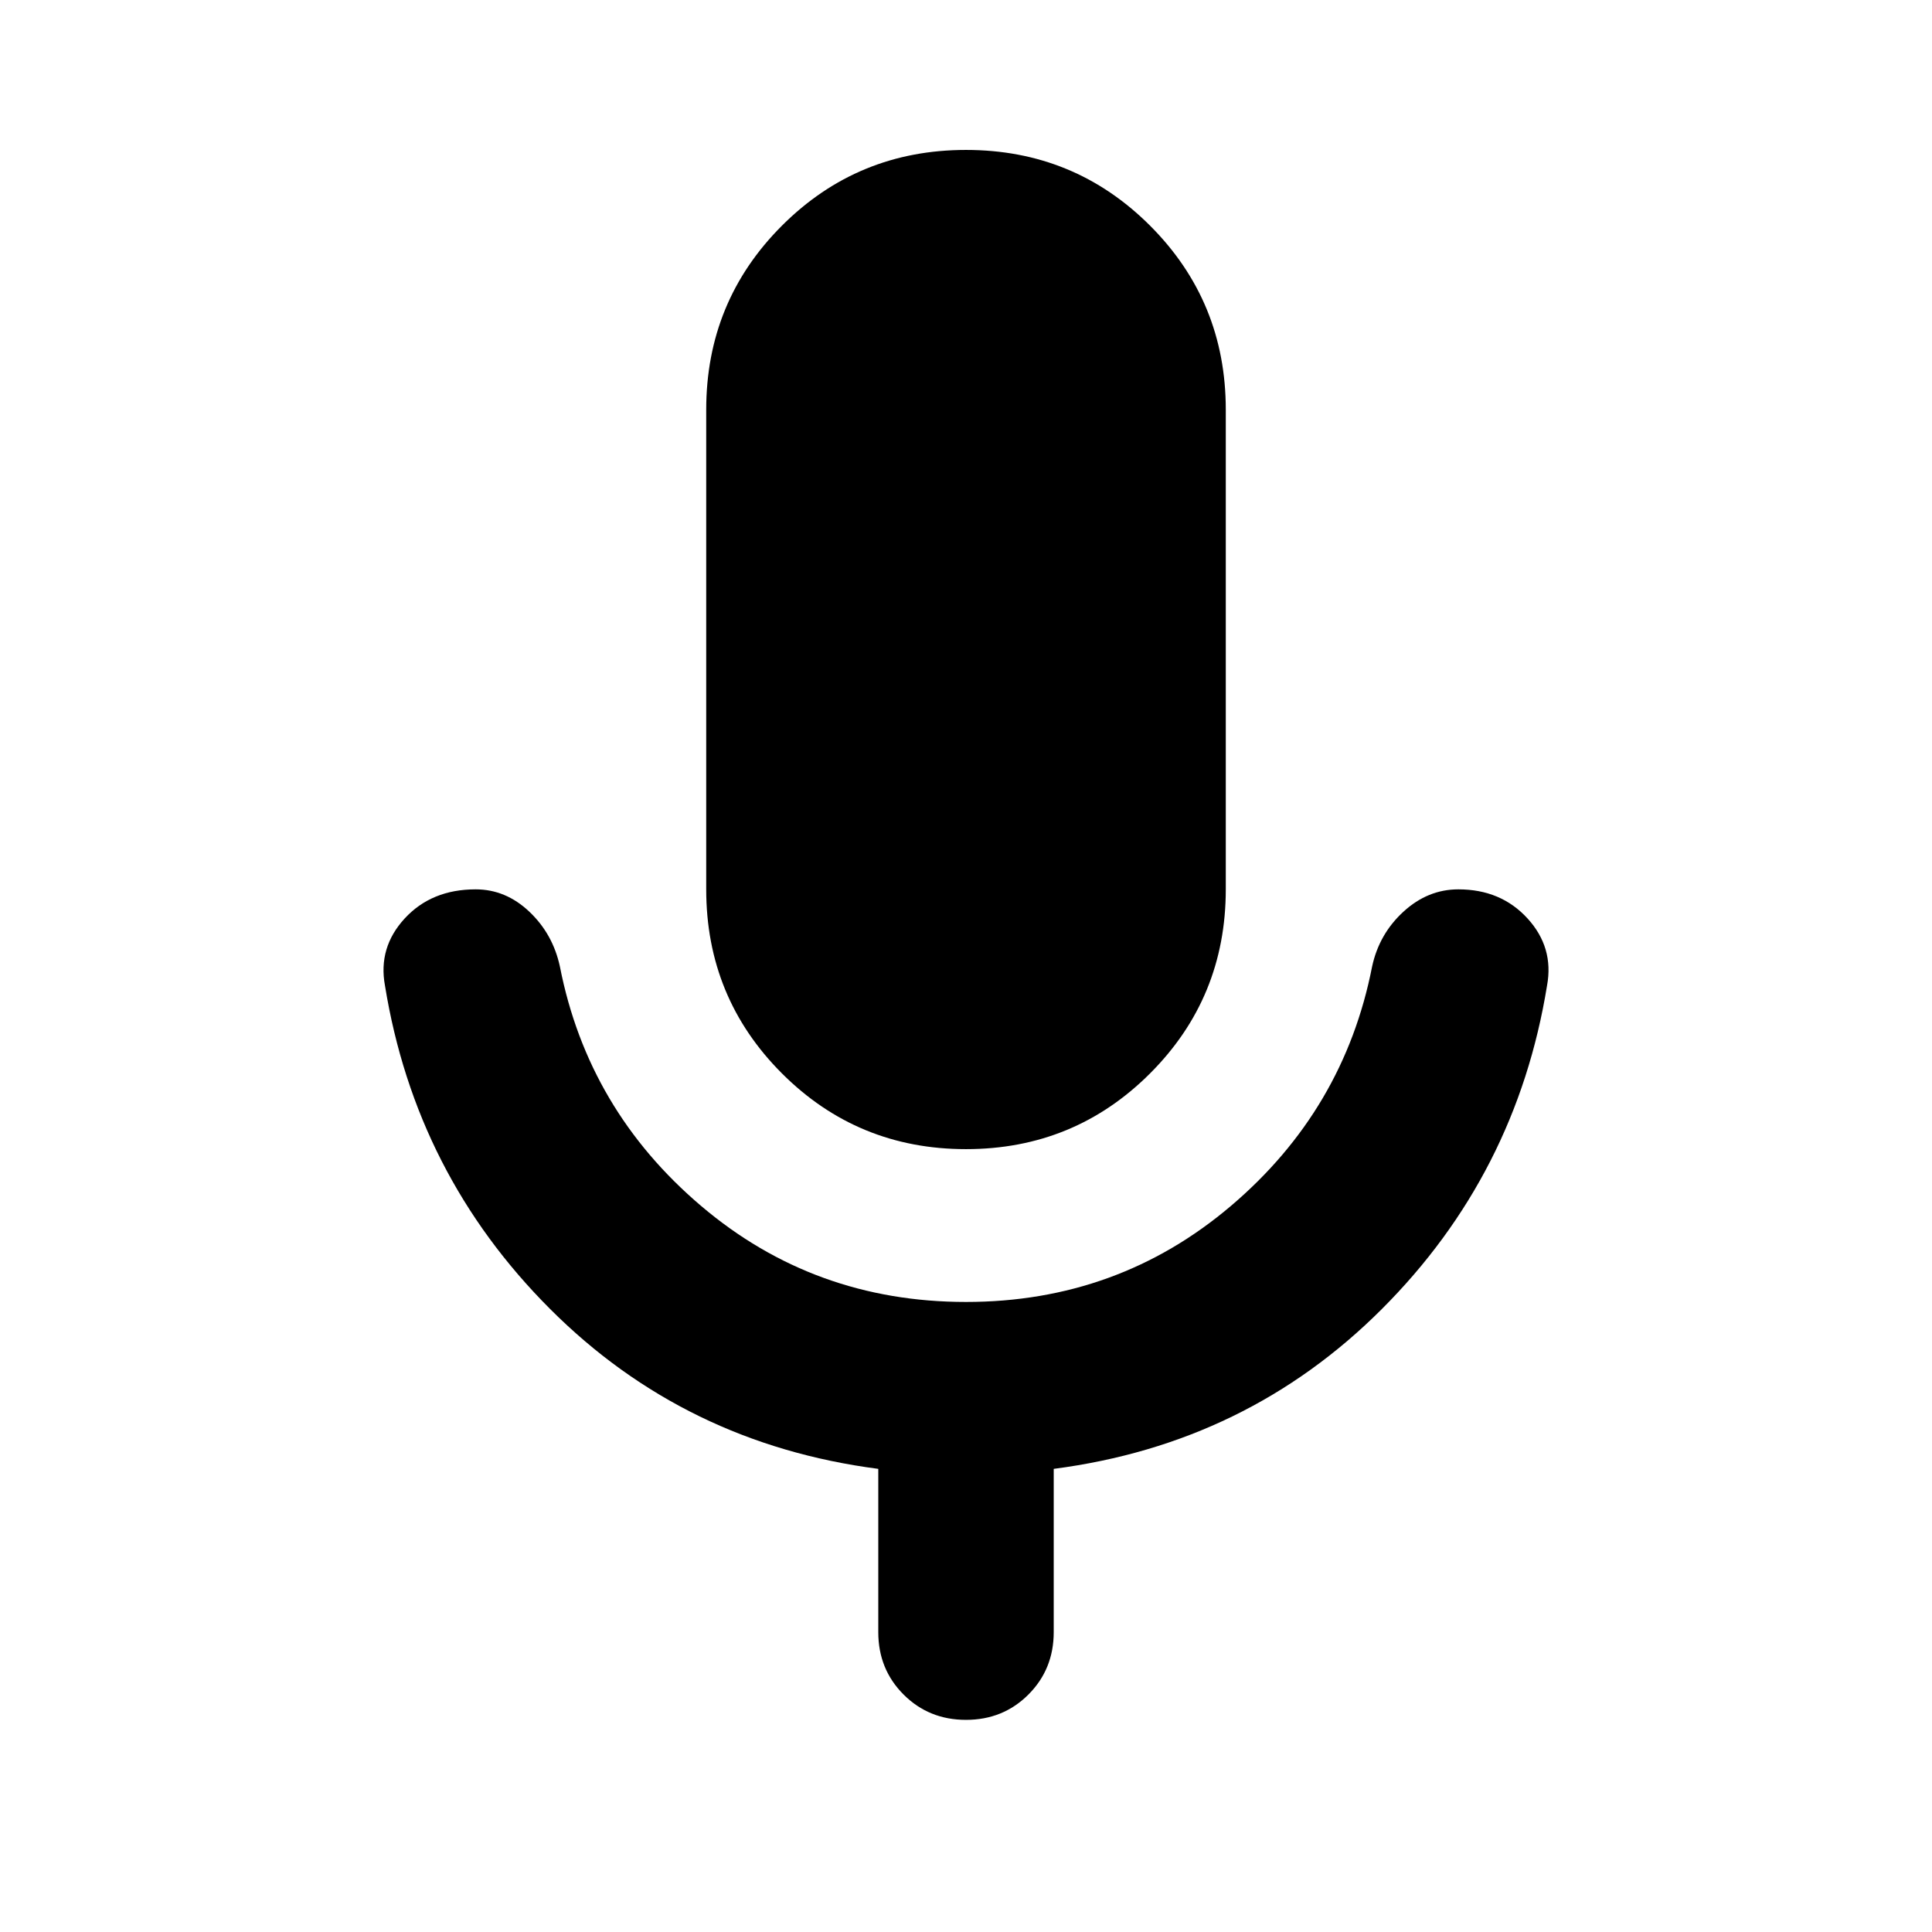 <svg xmlns="http://www.w3.org/2000/svg" height="24" viewBox="0 -960 960 960" width="24"><path d="M480-389q-53.826 0-91.457-37.63-37.63-37.631-37.63-91.457v-238.326q0-53.826 37.63-91.457Q426.174-885.5 480-885.5q53.826 0 91.457 37.63 37.63 37.631 37.63 91.457v238.326q0 53.826-37.63 91.457Q533.826-389 480-389Zm0 283.587q-18.435 0-31.011-12.576T436.413-149v-81.13q-96.109-12.478-163.022-79.391-66.913-66.914-82.109-160.783-3.478-18.913 9.837-33.348 13.316-14.435 35.229-14.435 14.956 0 26.674 11.098 11.717 11.098 15.195 27.293 13.957 71.196 70.153 118.914 56.195 47.717 131.63 47.717t131.63-47.717q56.196-47.718 70.153-118.914 3.478-16.195 15.576-27.293 12.098-11.098 27.293-11.098 21.153 0 34.348 14.435 13.196 14.435 9.718 33.348-15.196 93.869-82.109 160.783-66.913 66.913-163.022 79.391V-149q0 18.435-12.576 31.011T480-105.413Z"/></svg>